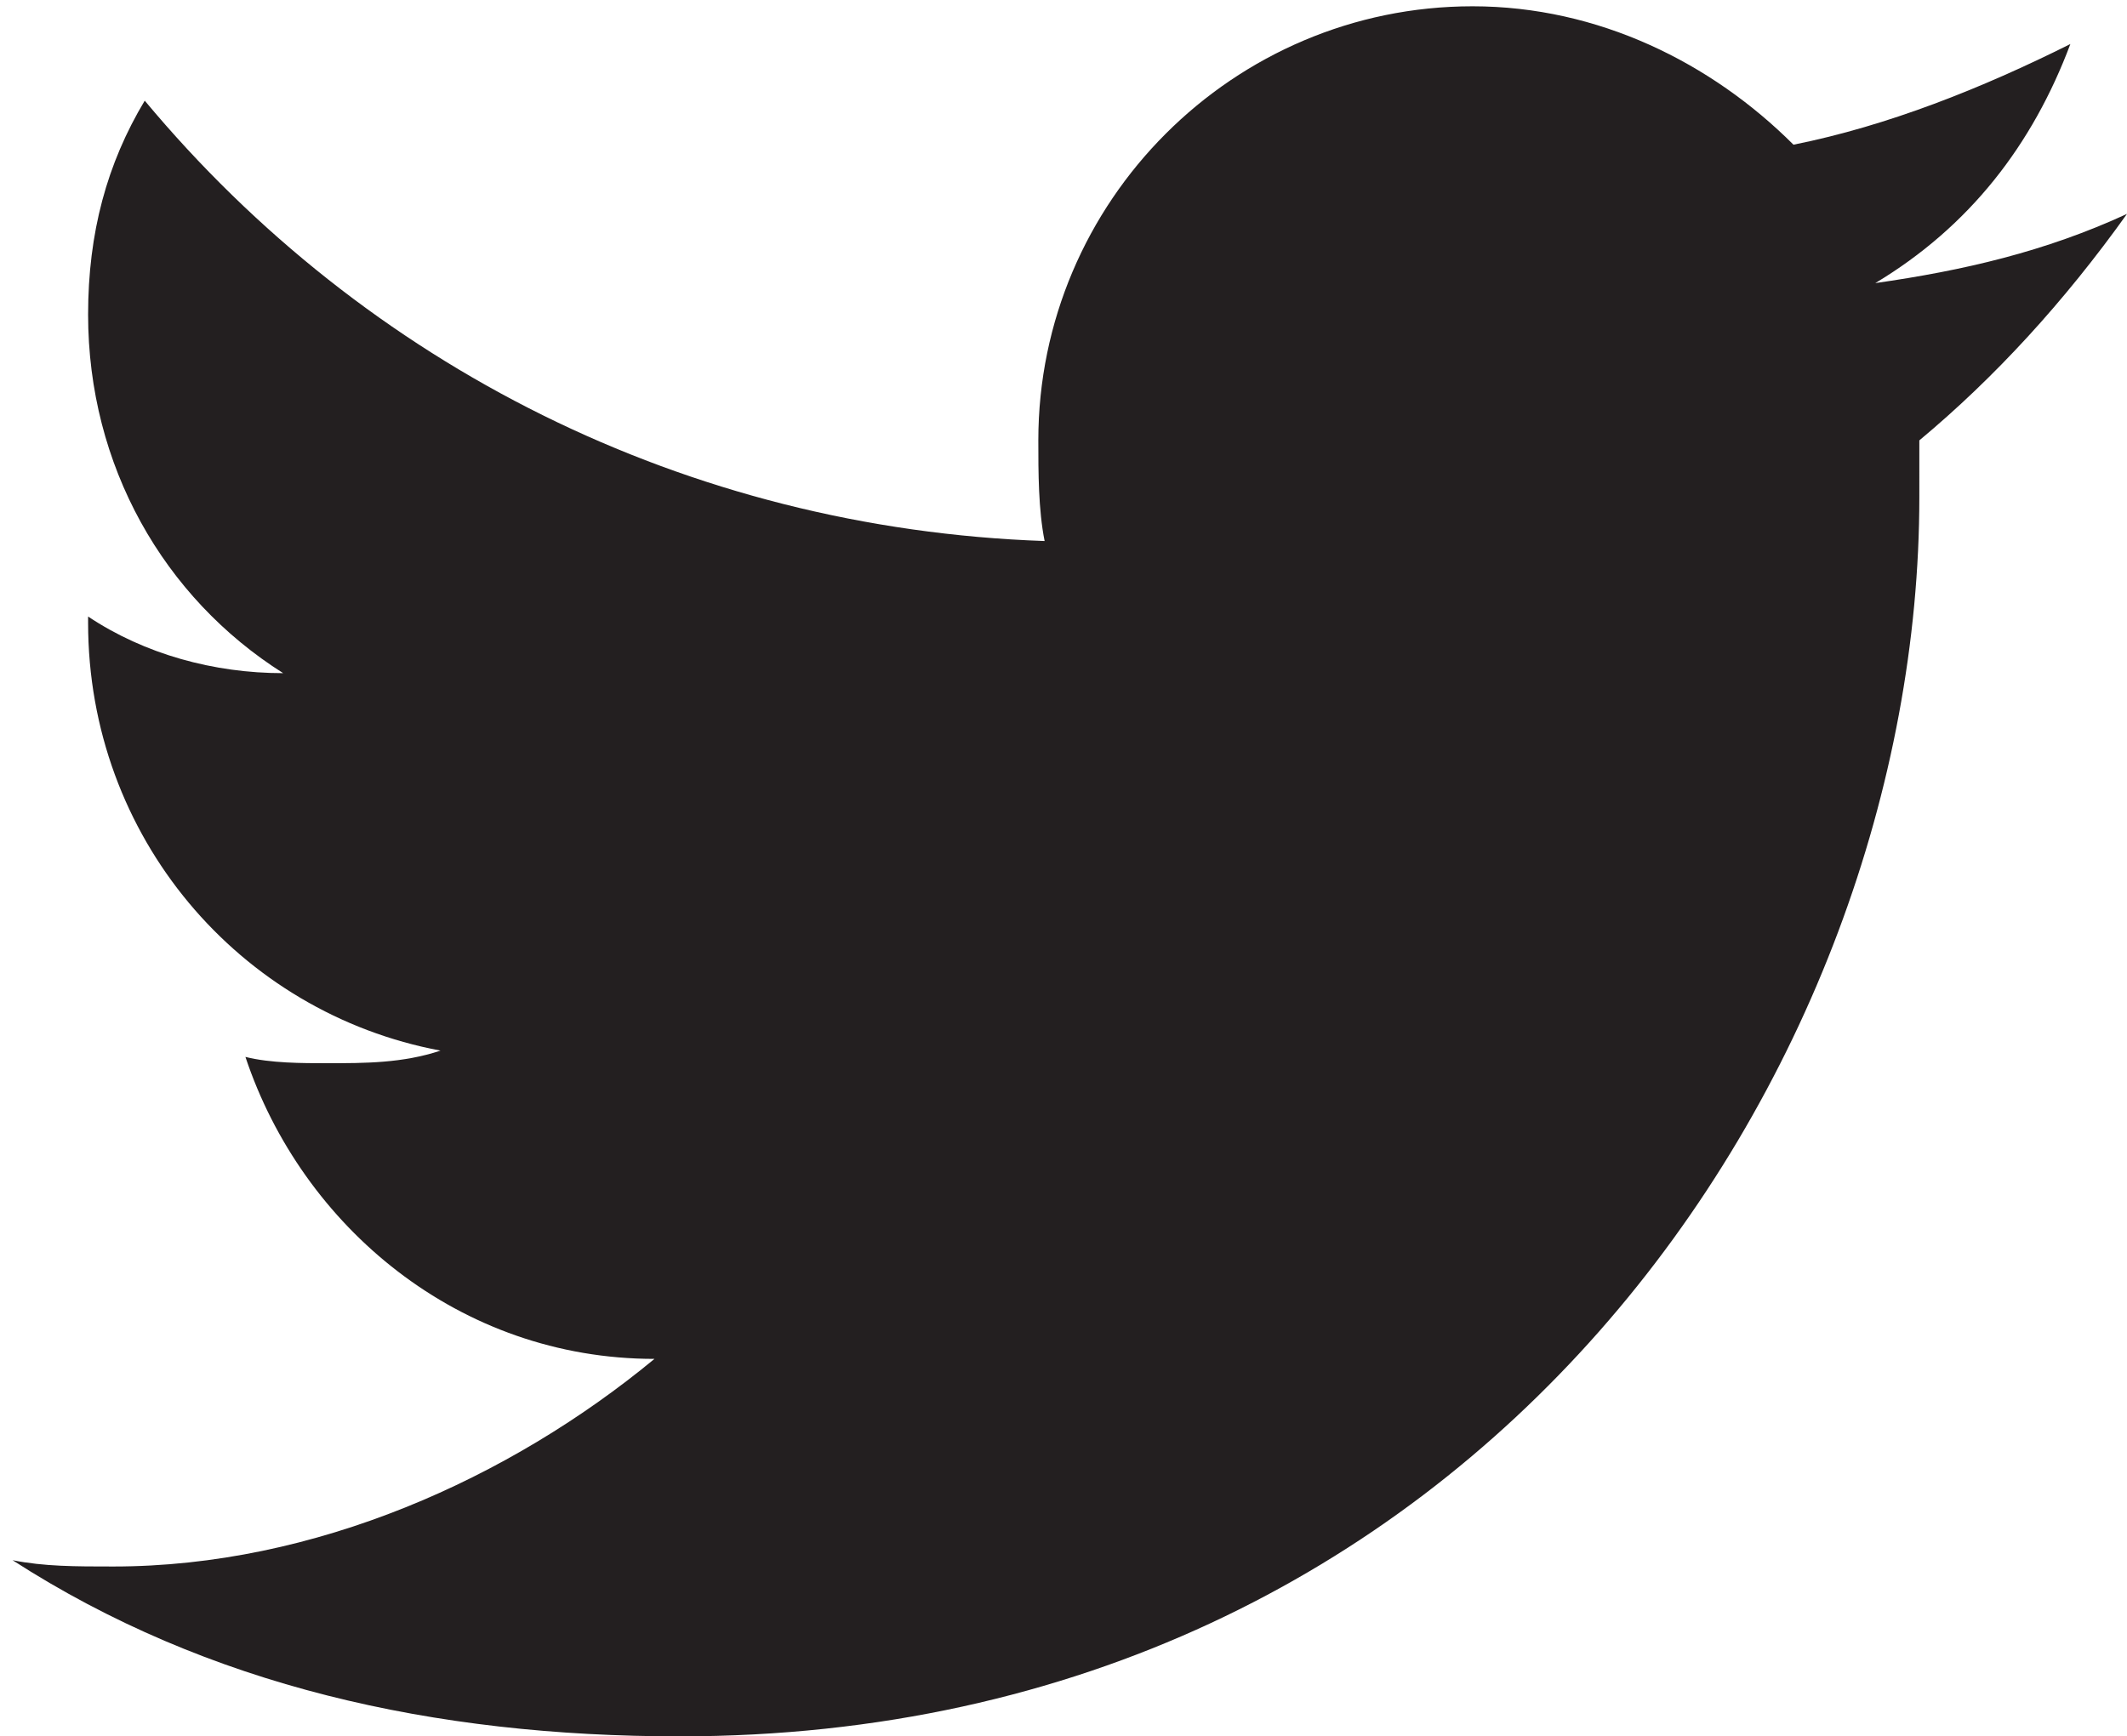 <?xml version="1.0" encoding="utf-8"?>
<!-- Generator: Adobe Illustrator 18.0.0, SVG Export Plug-In . SVG Version: 6.00 Build 0)  -->
<!DOCTYPE svg PUBLIC "-//W3C//DTD SVG 1.1//EN" "http://www.w3.org/Graphics/SVG/1.1/DTD/svg11.dtd">
<svg version="1.1" id="Layer_1" xmlns="http://www.w3.org/2000/svg" xmlns:xlink="http://www.w3.org/1999/xlink" x="0px" y="0px"
	 viewBox="0 0 33.8 27.6" style="enable-background:new 0 0 33.8 27.6;" xml:space="preserve">
<style type="text/css">
	.st0{fill:#231F20;}
</style>
<path class="st0" d="M33.8,3.4c-1.3,0.6-2.6,0.9-4,1.1c1.5-0.9,2.5-2.2,3.1-3.8C31.5,1.4,30,2,28.5,2.3c-1.3-1.3-3.1-2.2-5.1-2.2
	c-3.8,0-6.9,3.1-6.9,6.9c0,0.5,0,1.1,0.1,1.6C10.9,8.4,5.8,5.8,2.3,1.6c-0.6,1-0.9,2.1-0.9,3.4c0,2.4,1.2,4.5,3.1,5.7
	c-1.1,0-2.2-0.3-3.1-0.9v0.1c0,3.4,2.4,6.2,5.6,6.8c-0.6,0.2-1.2,0.2-1.8,0.2c-0.4,0-0.9,0-1.3-0.1c0.9,2.7,3.4,4.8,6.5,4.8
	c-2.3,1.9-5.4,3.3-8.6,3.3c-0.6,0-1.1,0-1.6-0.1c3.1,2,6.7,2.8,10.6,2.8c12.7,0,19.7-10.6,19.7-19.7V7C31.7,6,32.8,4.8,33.8,3.4"/>
</svg>
